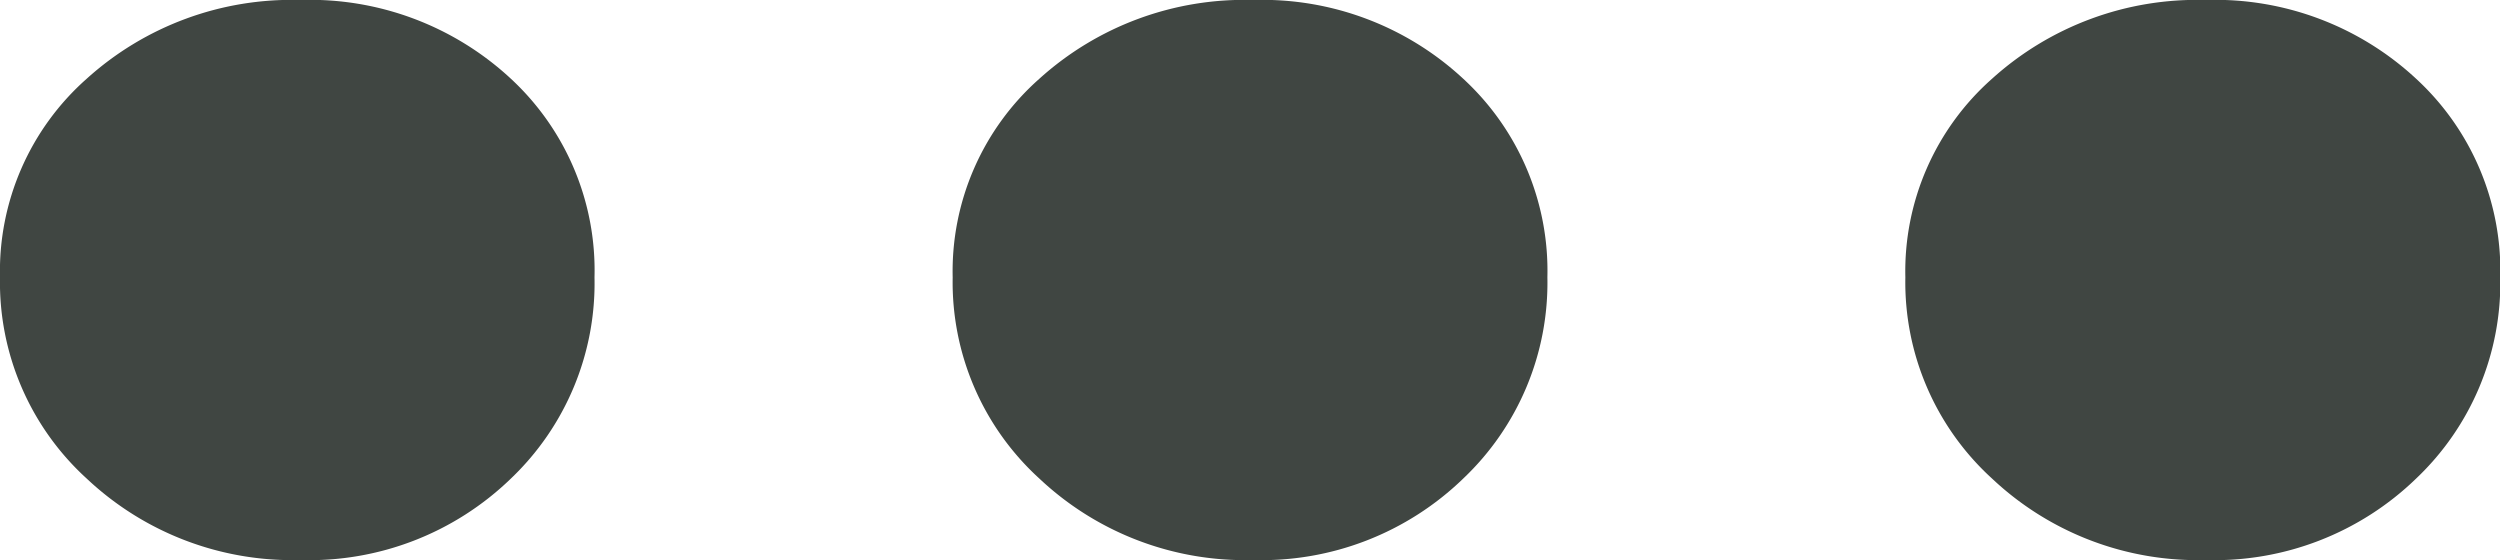 <svg xmlns="http://www.w3.org/2000/svg" width="35.681" height="7.993" viewBox="0 0 35.681 7.993">
  <path id="Path_38" data-name="Path 38" d="M7.6,1.688A4.279,4.279,0,0,1,4.551.524,3.788,3.788,0,0,1,3.315-2.347,3.668,3.668,0,0,1,4.551-5.18,4.361,4.361,0,0,1,7.6-6.305,4.214,4.214,0,0,1,10.608-5.18,3.726,3.726,0,0,1,11.8-2.347,3.85,3.85,0,0,1,10.608.524,4.136,4.136,0,0,1,7.6,1.688Zm13.6,0A4.279,4.279,0,0,1,18.148.524a3.788,3.788,0,0,1-1.236-2.871A3.668,3.668,0,0,1,18.148-5.18,4.361,4.361,0,0,1,21.2-6.305,4.214,4.214,0,0,1,24.2-5.18,3.726,3.726,0,0,1,25.4-2.347,3.85,3.85,0,0,1,24.2.524,4.136,4.136,0,0,1,21.2,1.688Zm13.6,0A4.279,4.279,0,0,1,31.745.524a3.788,3.788,0,0,1-1.236-2.871A3.668,3.668,0,0,1,31.745-5.18a4.361,4.361,0,0,1,3.049-1.125A4.214,4.214,0,0,1,37.8-5.18,3.726,3.726,0,0,1,39-2.347,3.85,3.85,0,0,1,37.8.524,4.136,4.136,0,0,1,34.794,1.688Z" transform="translate(-3.315 6.305)" fill="#404642"/>
</svg>
